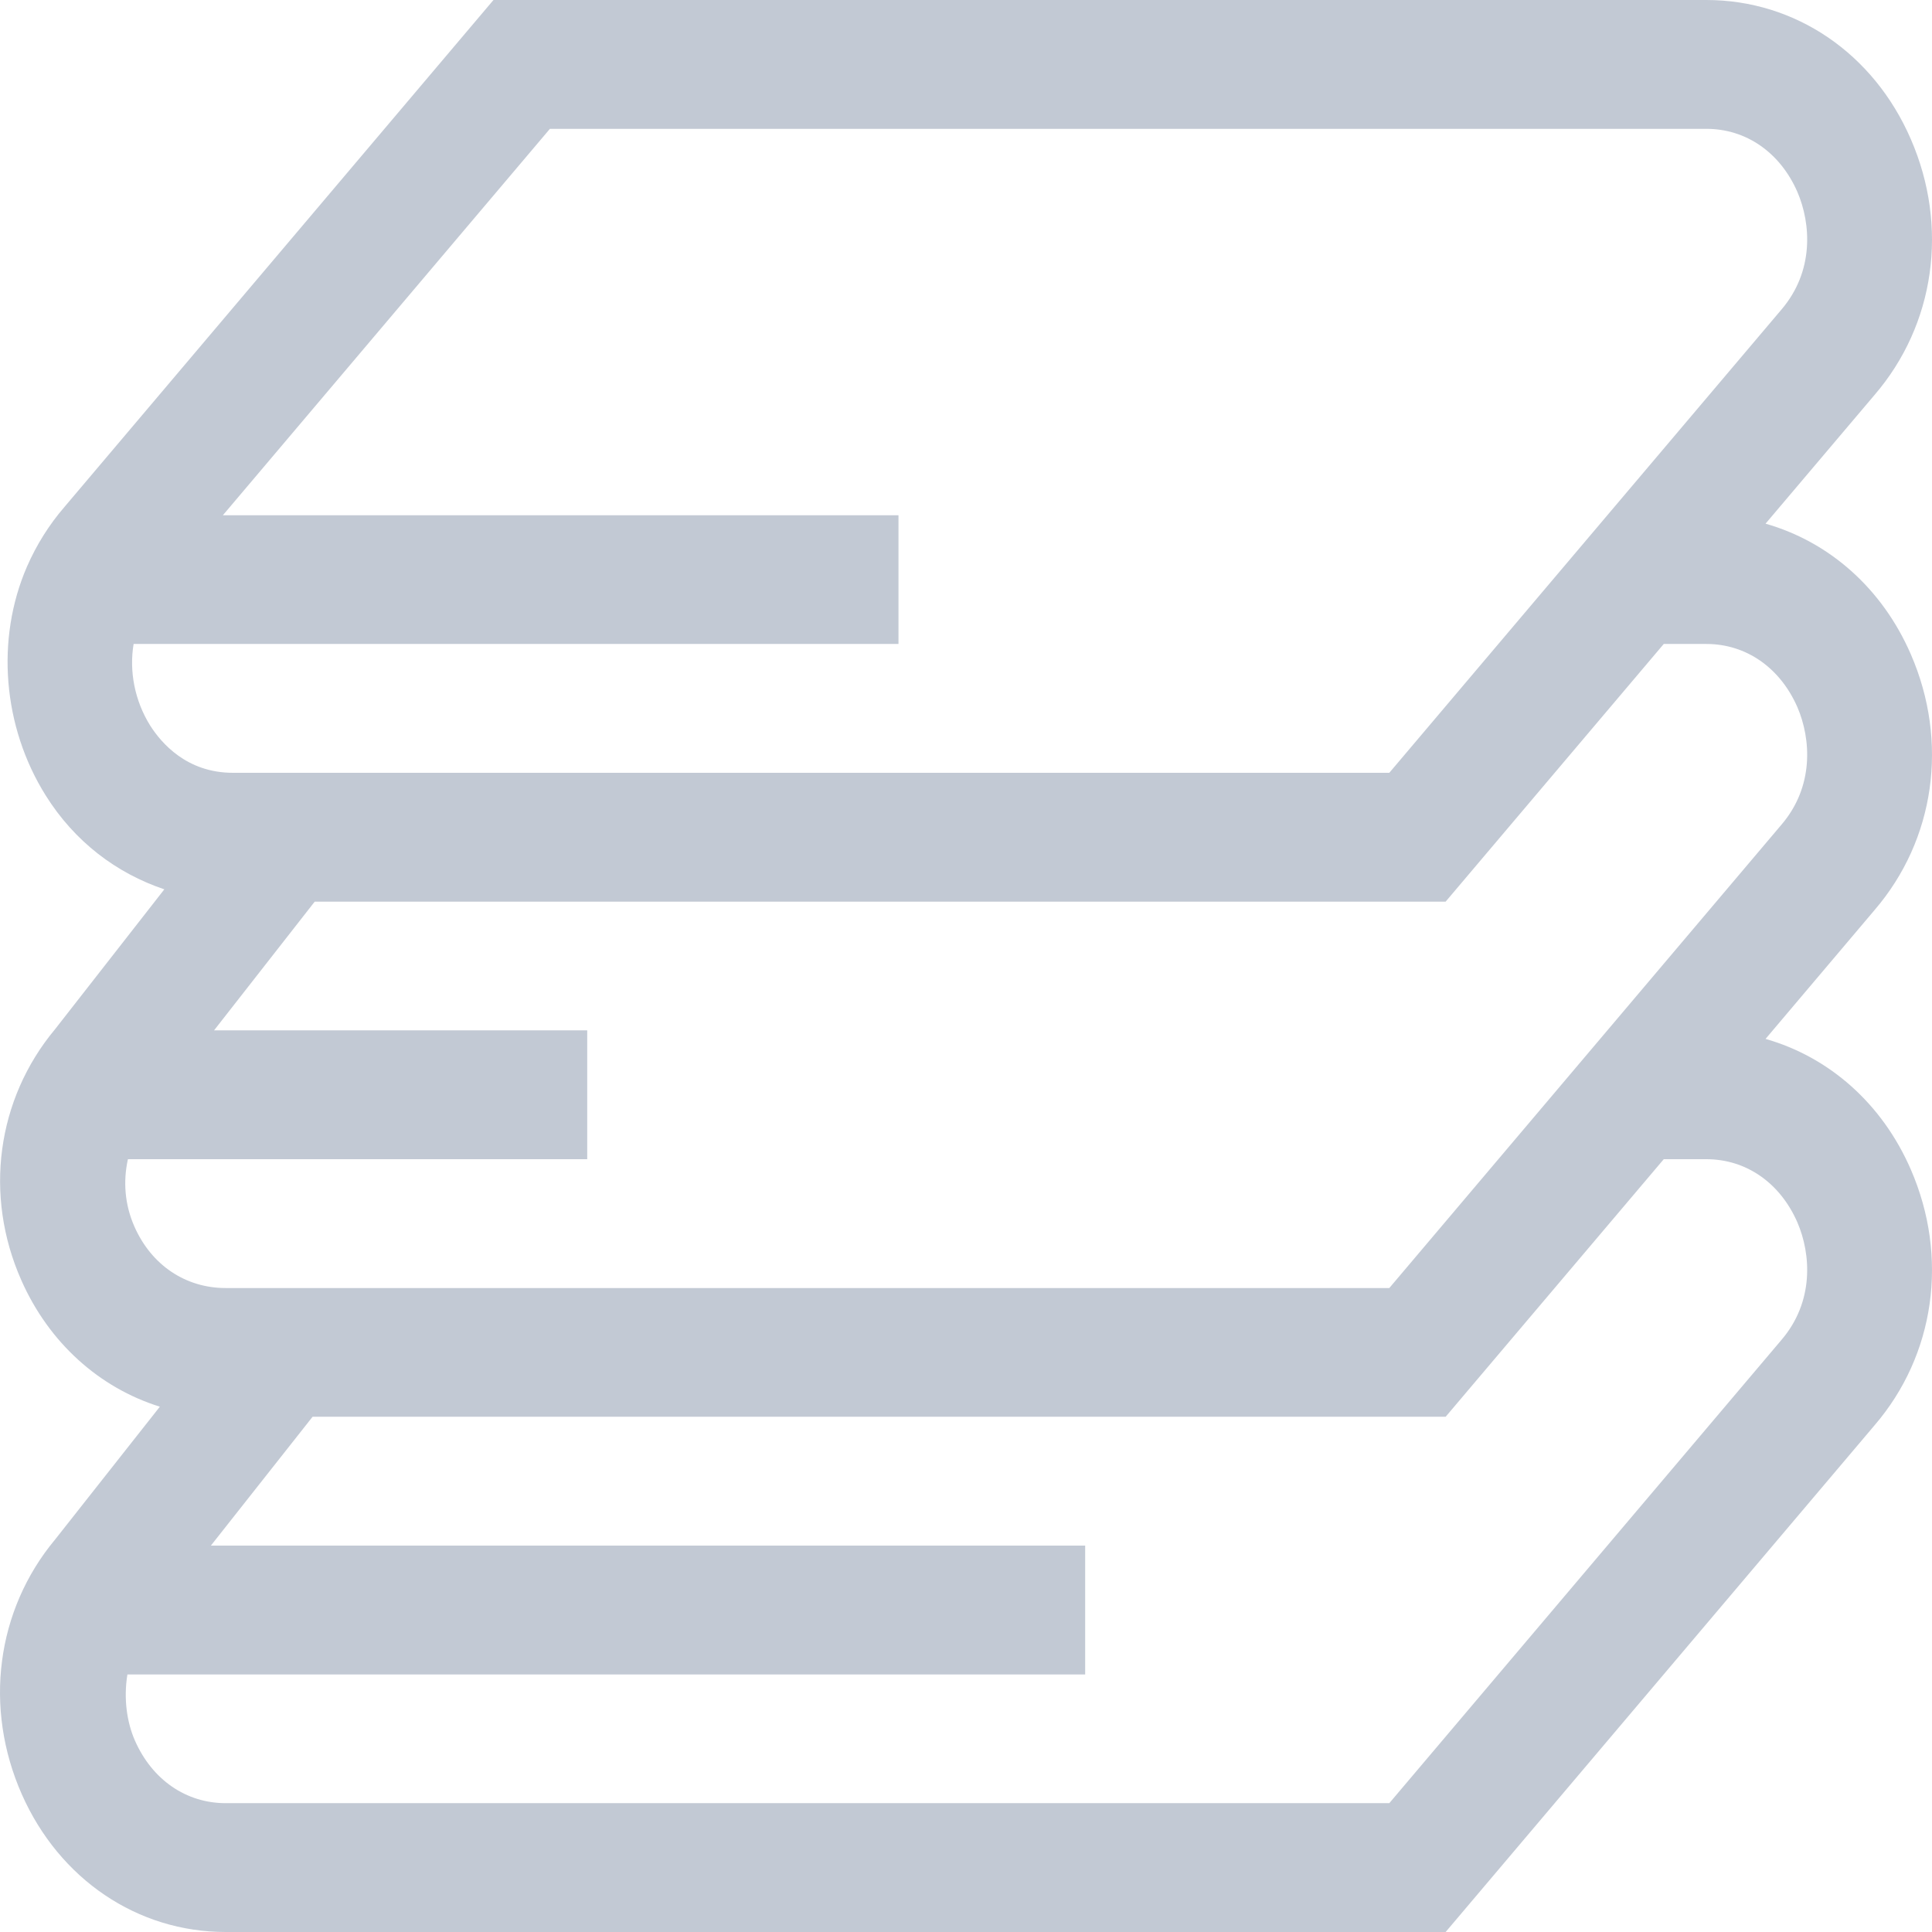 <?xml version="1.0" encoding="UTF-8"?>
<svg width="19px" height="19px" viewBox="0 0 19 19" version="1.1" xmlns="http://www.w3.org/2000/svg" xmlns:xlink="http://www.w3.org/1999/xlink">
    <!-- Generator: Sketch 56.3 (81716) - https://sketch.com -->
    <title>Fill 1 Copy</title>
    <desc>Created with Sketch.</desc>
    <g id="Page-1" stroke="none" stroke-width="1" fill="none" fill-rule="evenodd">
        <path d="M17.518,8.112 L13.663,12.667 L2.219,12.667 C1.824,12.667 1.489,12.441 1.322,12.063 C1.226,11.845 1.21,11.618 1.258,11.4 L5.775,11.4 L5.775,10.133 L2.105,10.133 L3.095,8.867 L14.217,8.867 L16.362,6.333 L16.781,6.333 C17.172,6.333 17.506,6.566 17.676,6.954 C17.811,7.268 17.842,7.735 17.518,8.112 L17.518,8.112 Z M16.781,11.4 C17.172,11.4 17.506,11.632 17.676,12.021 C17.811,12.334 17.842,12.802 17.518,13.179 L13.663,17.733 L2.219,17.733 C1.831,17.733 1.498,17.504 1.328,17.12 C1.248,16.939 1.214,16.706 1.253,16.467 L10.672,16.467 L10.672,15.2 L2.074,15.2 L3.074,13.933 L14.217,13.933 L16.362,11.4 L16.781,11.4 Z M1.476,7.134 C1.325,6.891 1.269,6.602 1.314,6.333 L8.836,6.333 L8.836,5.067 L2.192,5.067 L5.408,1.267 L16.781,1.267 C17.172,1.267 17.506,1.499 17.676,1.887 C17.811,2.201 17.842,2.668 17.518,3.046 L13.663,7.6 L2.29,7.6 C1.836,7.6 1.586,7.307 1.476,7.134 L1.476,7.134 Z M18.792,6.435 C18.51,5.785 17.988,5.328 17.363,5.15 L18.435,3.884 C19.029,3.193 19.166,2.229 18.792,1.369 C18.426,0.524 17.655,0 16.781,0 L4.853,0 L0.636,4.983 C0.482,5.161 0.358,5.36 0.265,5.573 C-0.044,6.286 0.027,7.148 0.449,7.822 C0.734,8.278 1.146,8.588 1.616,8.746 L0.542,10.121 C-0.033,10.81 -0.16,11.757 0.21,12.591 C0.482,13.206 0.977,13.648 1.572,13.834 L0.542,15.14 C-0.037,15.835 -0.162,16.795 0.215,17.647 C0.585,18.482 1.352,19 2.219,19 L14.217,19 L18.435,14.017 C19.029,13.326 19.166,12.363 18.792,11.502 C18.51,10.852 17.988,10.395 17.363,10.217 L18.435,8.95 C19.029,8.259 19.166,7.296 18.792,6.435 L18.792,6.435 Z" id="Fill-1-Copy" fill="#C2C9D4"></path>
    </g>
</svg>